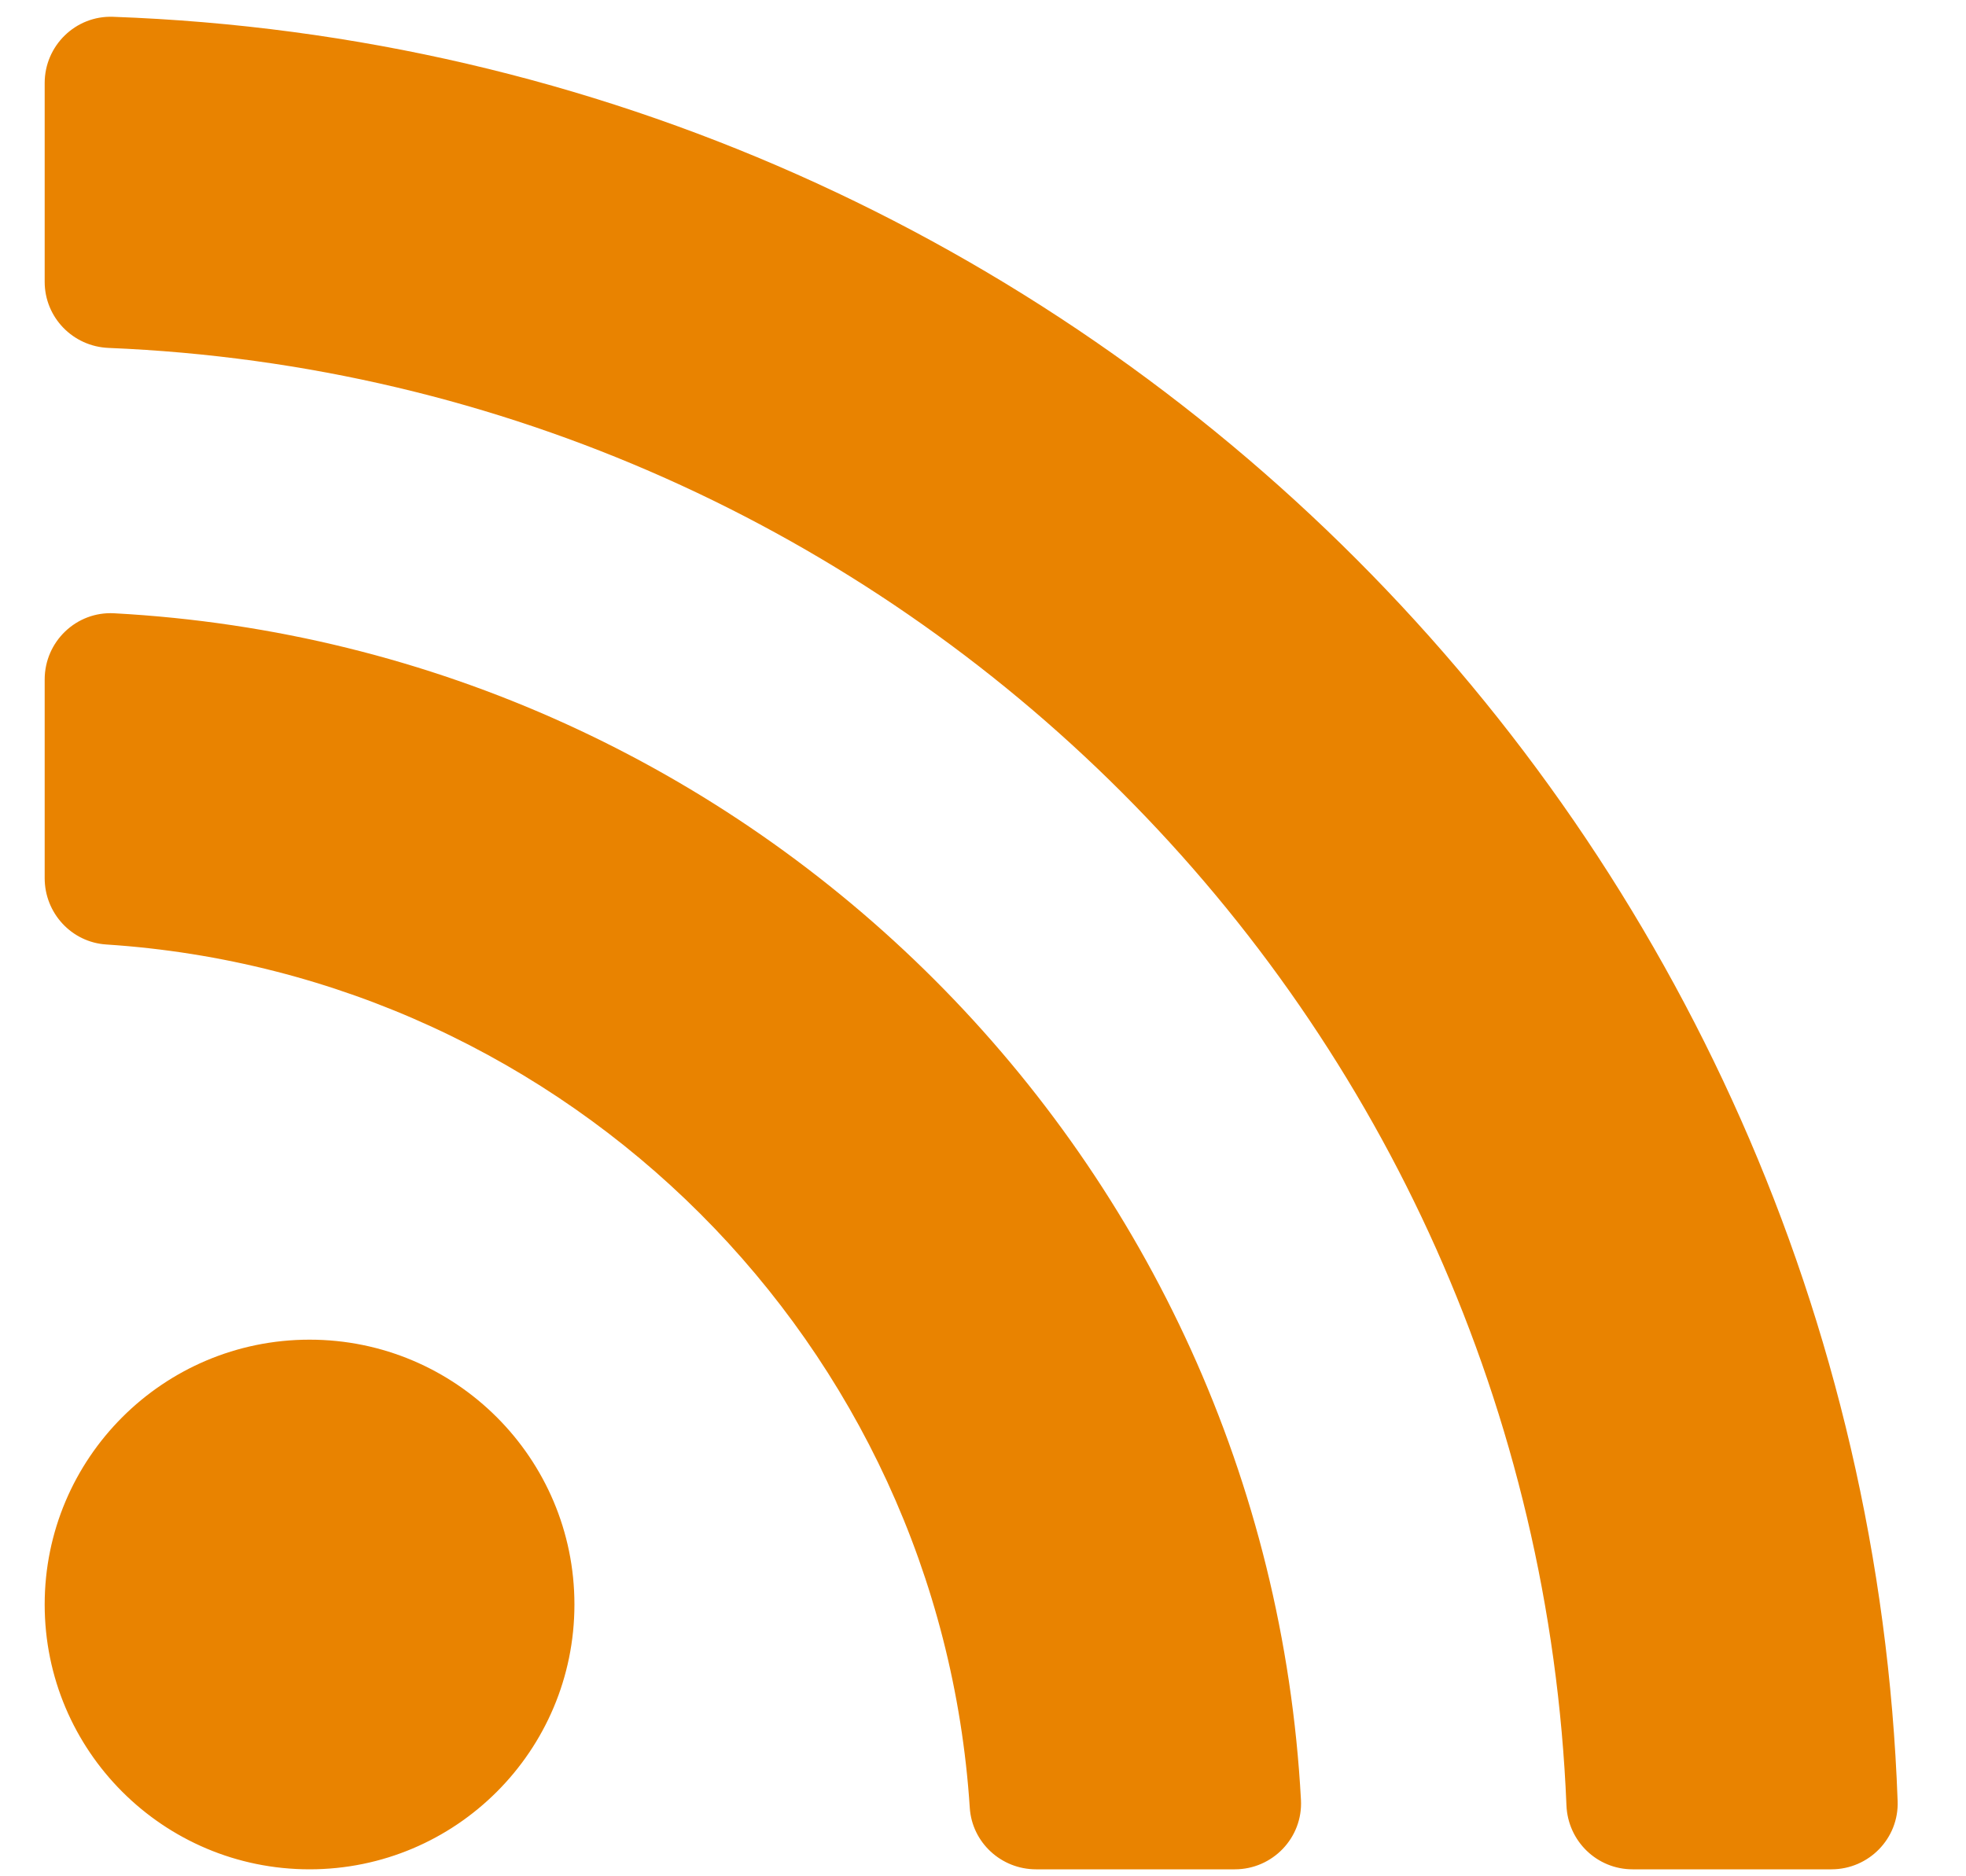 <svg width="22" height="21" viewBox="0 0 22 21" fill="none" xmlns="http://www.w3.org/2000/svg">
<path d="M6.428 17.958C6.428 19.595 5.101 20.922 3.464 20.922C1.827 20.922 0.5 19.595 0.5 17.958C0.5 16.321 1.827 14.994 3.464 14.994C5.101 14.994 6.428 16.322 6.428 17.958ZM14.558 20.145C14.171 12.99 8.44 7.251 1.277 6.864C0.854 6.841 0.5 7.181 0.5 7.605V9.829C0.5 10.219 0.8 10.546 1.189 10.571C6.365 10.908 10.514 15.046 10.852 20.233C10.877 20.622 11.204 20.922 11.593 20.922H13.818C14.241 20.922 14.581 20.568 14.558 20.145ZM21.235 20.159C20.846 9.337 12.139 0.578 1.264 0.188C0.846 0.173 0.5 0.511 0.5 0.929V3.154C0.5 3.553 0.816 3.878 1.215 3.894C10.064 4.257 17.166 11.36 17.529 20.207C17.545 20.606 17.87 20.922 18.269 20.922H20.494C20.912 20.922 21.25 20.577 21.235 20.159Z" fill="#E98300"/>
</svg>
